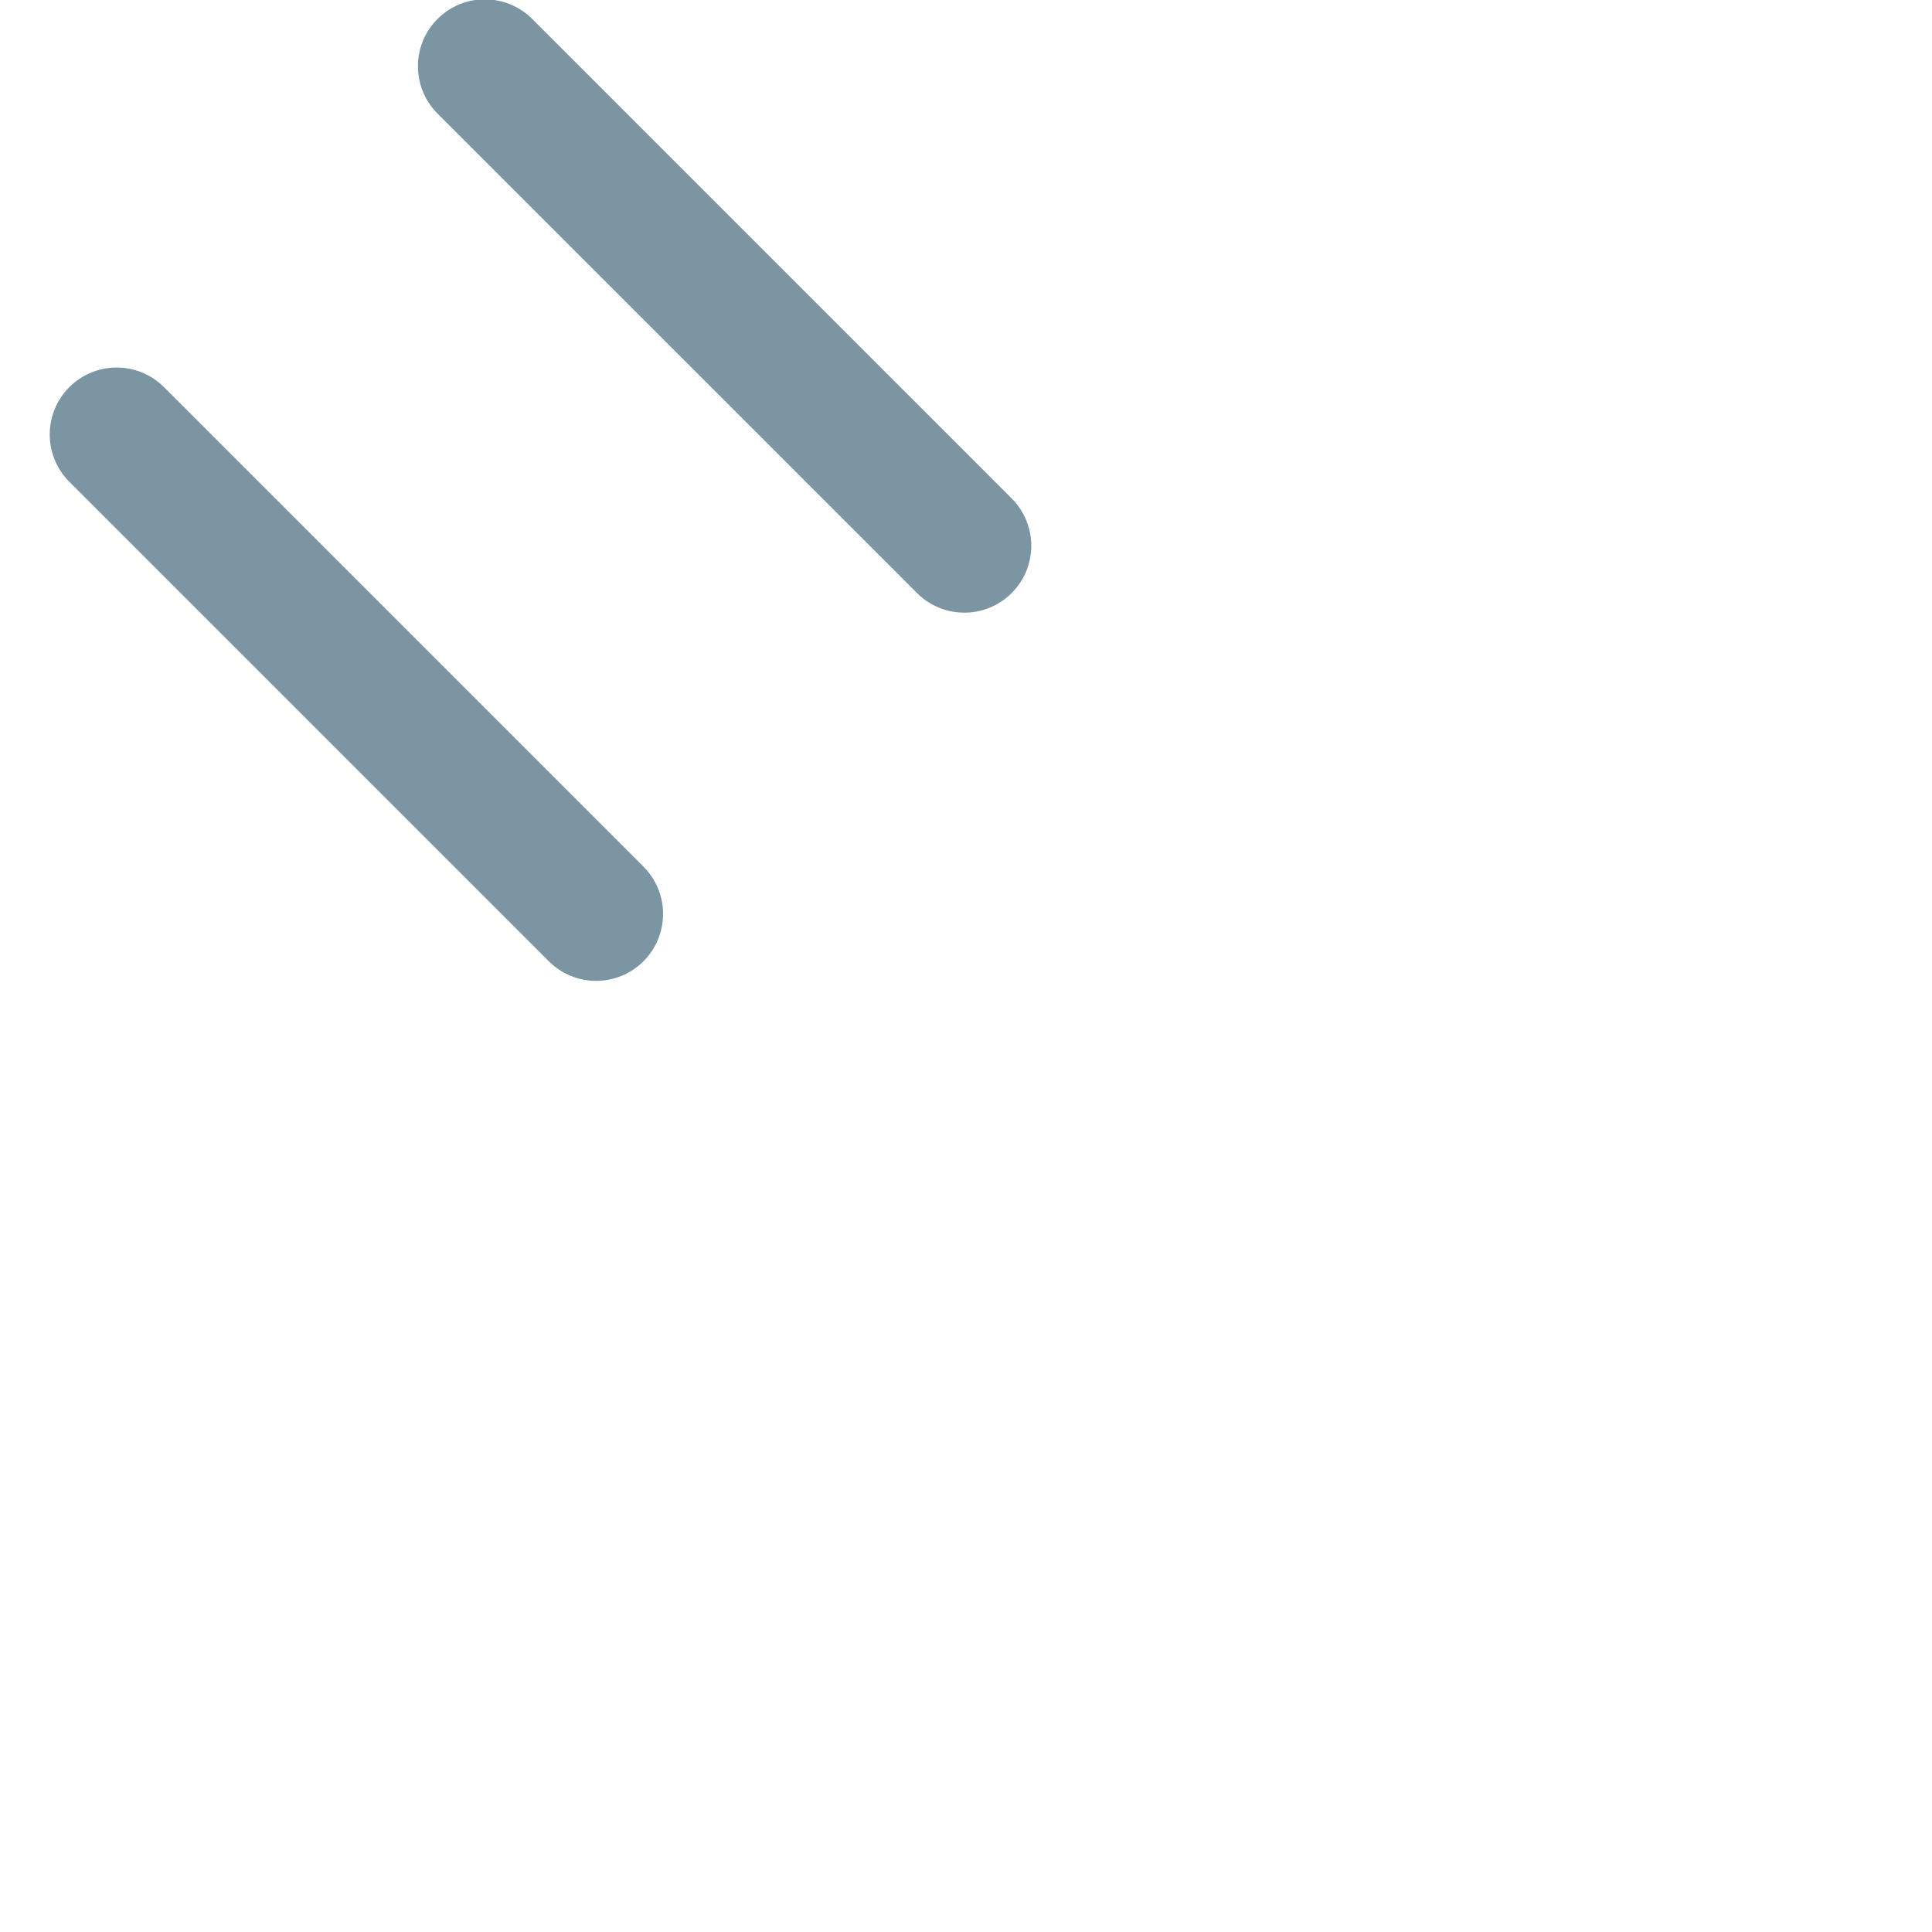 <?xml version="1.0" encoding="iso-8859-1"?>
<!-- Generator: Adobe Illustrator 18.1.1, SVG Export Plug-In . SVG Version: 6.00 Build 0)  -->
<!DOCTYPE svg PUBLIC "-//W3C//DTD SVG 1.1//EN" "http://www.w3.org/Graphics/SVG/1.1/DTD/svg11.dtd">
<svg version="1.1" xmlns="http://www.w3.org/2000/svg" xmlns:xlink="http://www.w3.org/1999/xlink" x="0px" y="0px"
	 viewBox="0 0 512 512" enable-background="new 0 0 512 512" xml:space="preserve">
<g id="Layer_2">
	<path fill="#7B95A3" d="M255.561,162.361c-4.539,0-9.078-1.731-12.542-5.195L115.954,30.102c-6.926-6.926-6.926-18.157,0-25.083
		c6.927-6.926,18.156-6.926,25.083,0l127.064,127.065c6.927,6.926,6.927,18.157,0,25.083
		C264.639,160.63,260.1,162.361,255.561,162.361z M170.523,254.745c6.926-6.926,6.926-18.157,0-25.083L43.459,102.597
		c-6.927-6.927-18.156-6.927-25.083,0c-6.926,6.926-6.926,18.157,0,25.083L145.44,254.745c3.463,3.463,8.002,5.195,12.542,5.195
		S167.06,258.208,170.523,254.745z"/>
</g>
<g id="Layer_1">
</g>
</svg>
